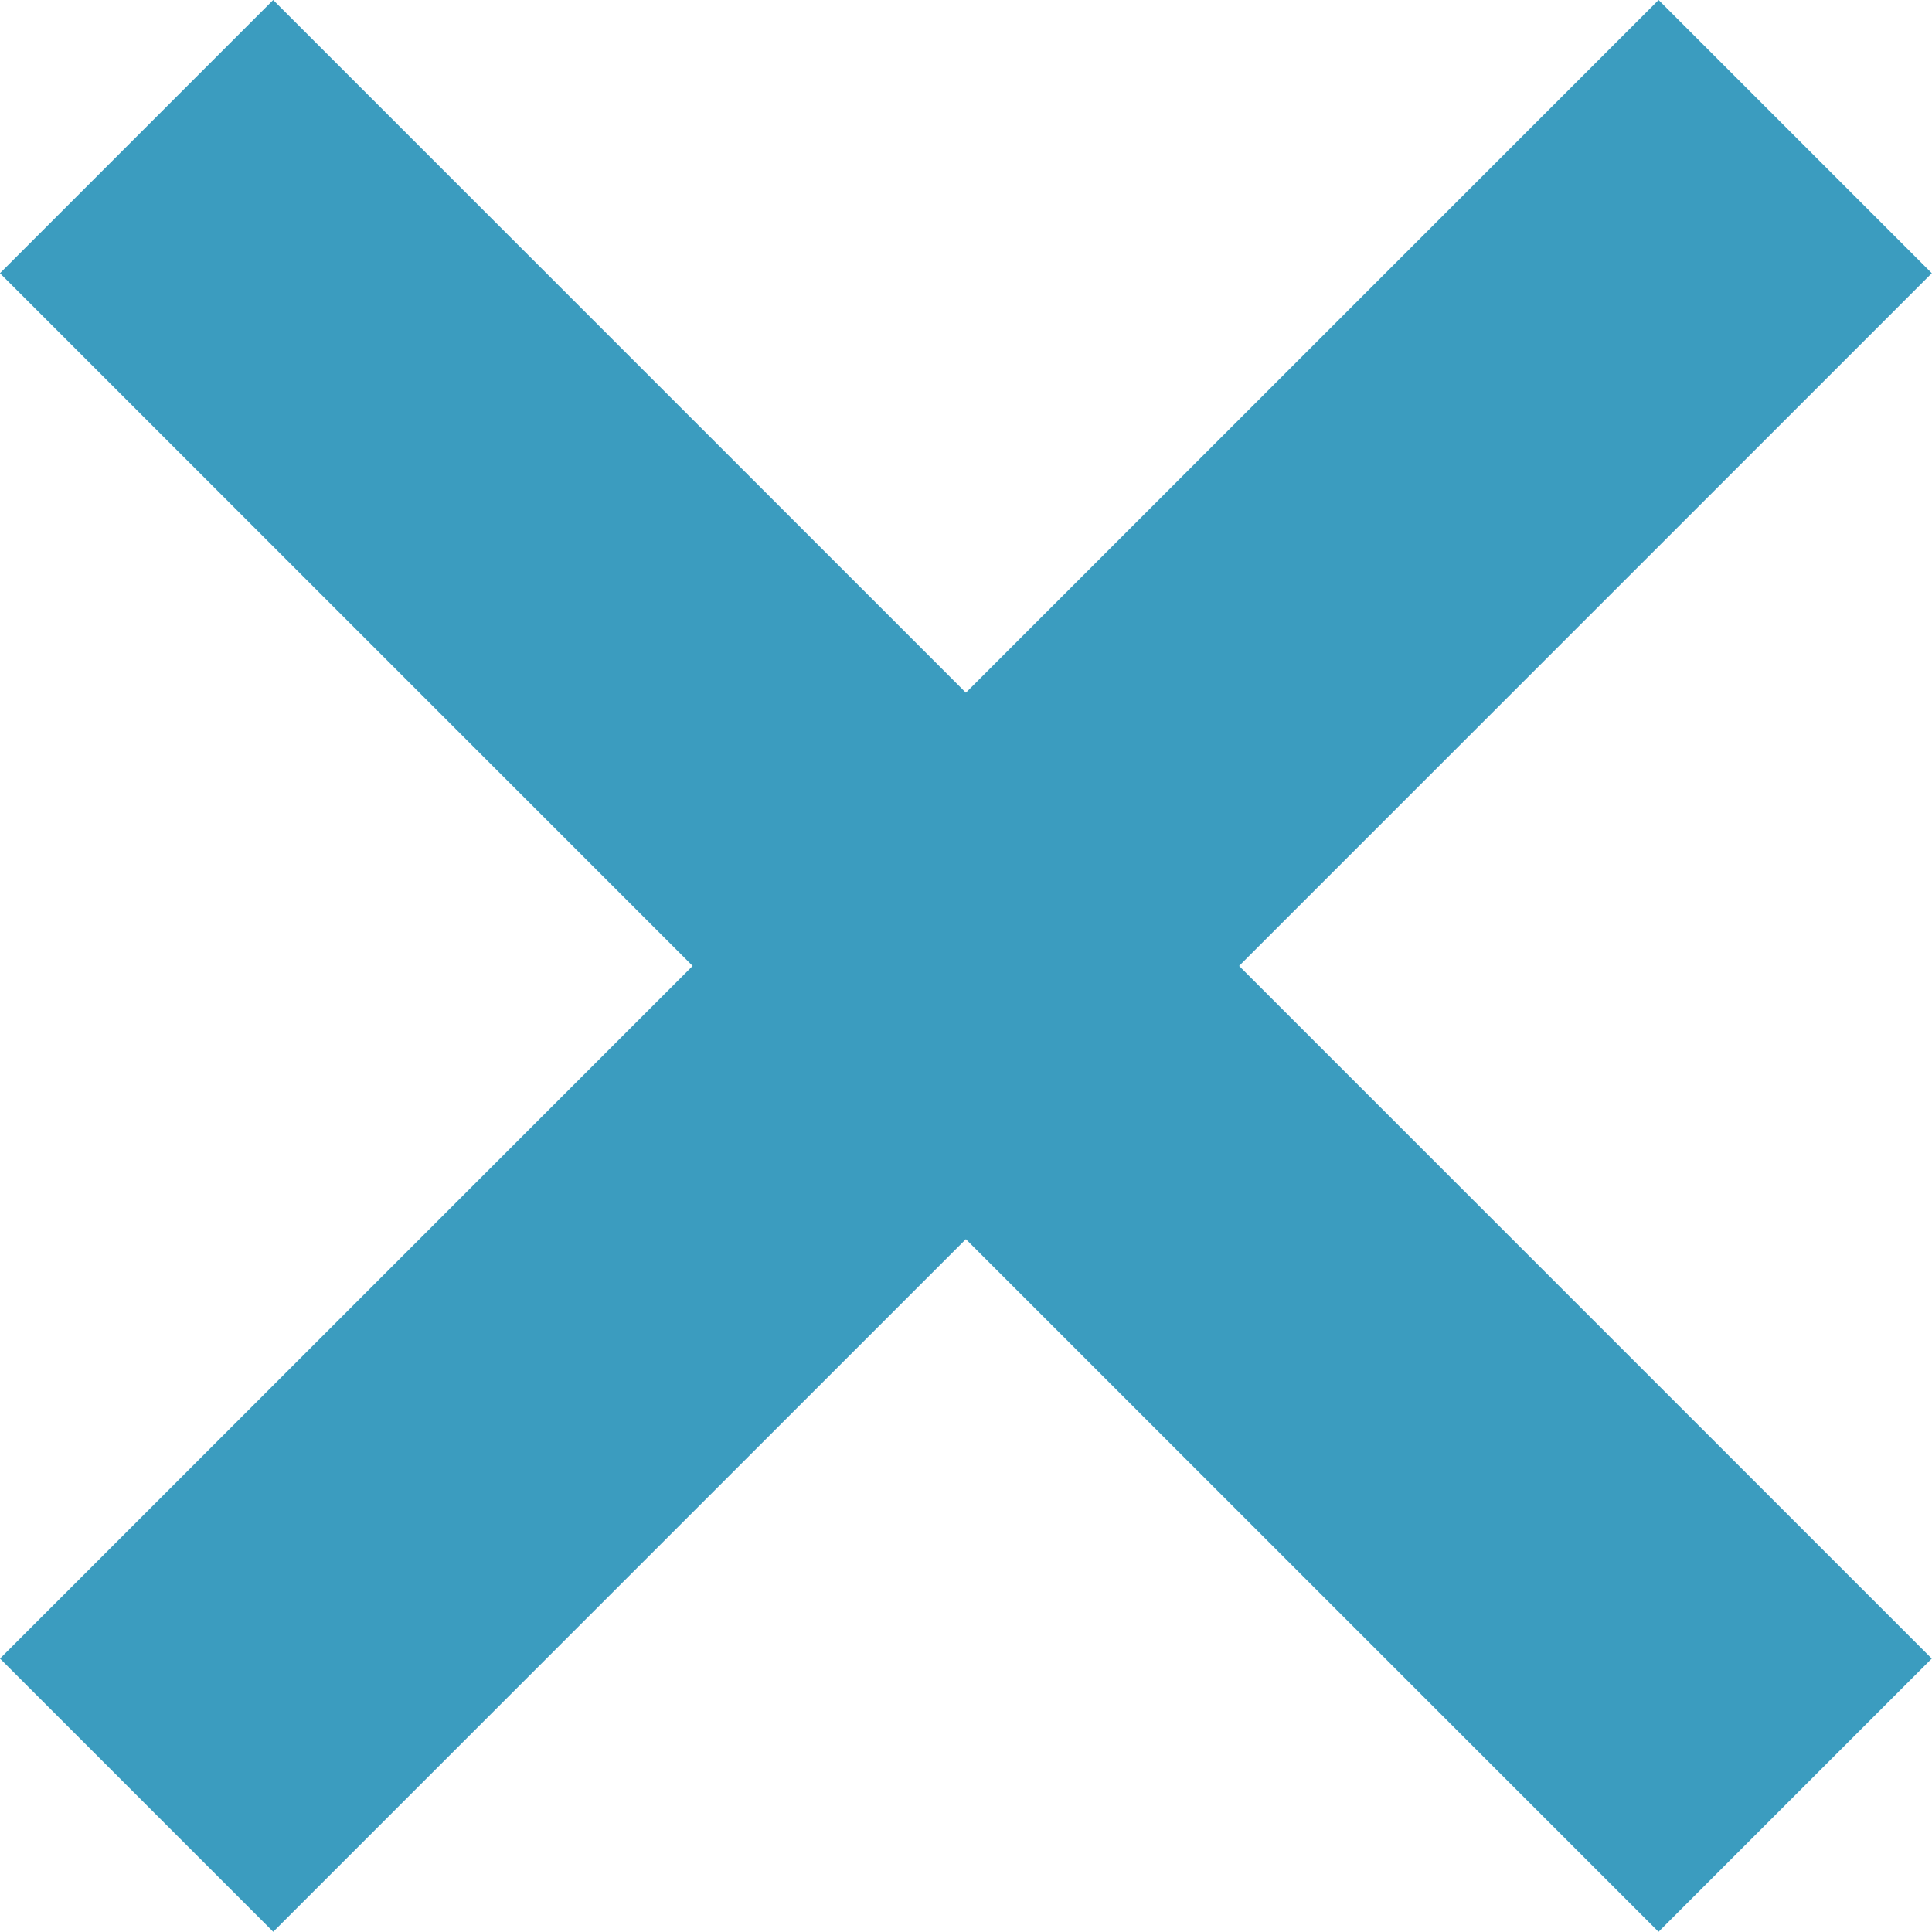 <svg width="15" height="15" viewBox="0 0 15 15" fill="none" xmlns="http://www.w3.org/2000/svg">
<rect y="12.877" width="18.211" height="3" transform="rotate(-45 0 12.877)" fill="#3B9CBF"/>
<rect x="2.121" width="18.211" height="3" transform="rotate(45 2.121 0)" fill="#3B9CBF"/>
</svg>
